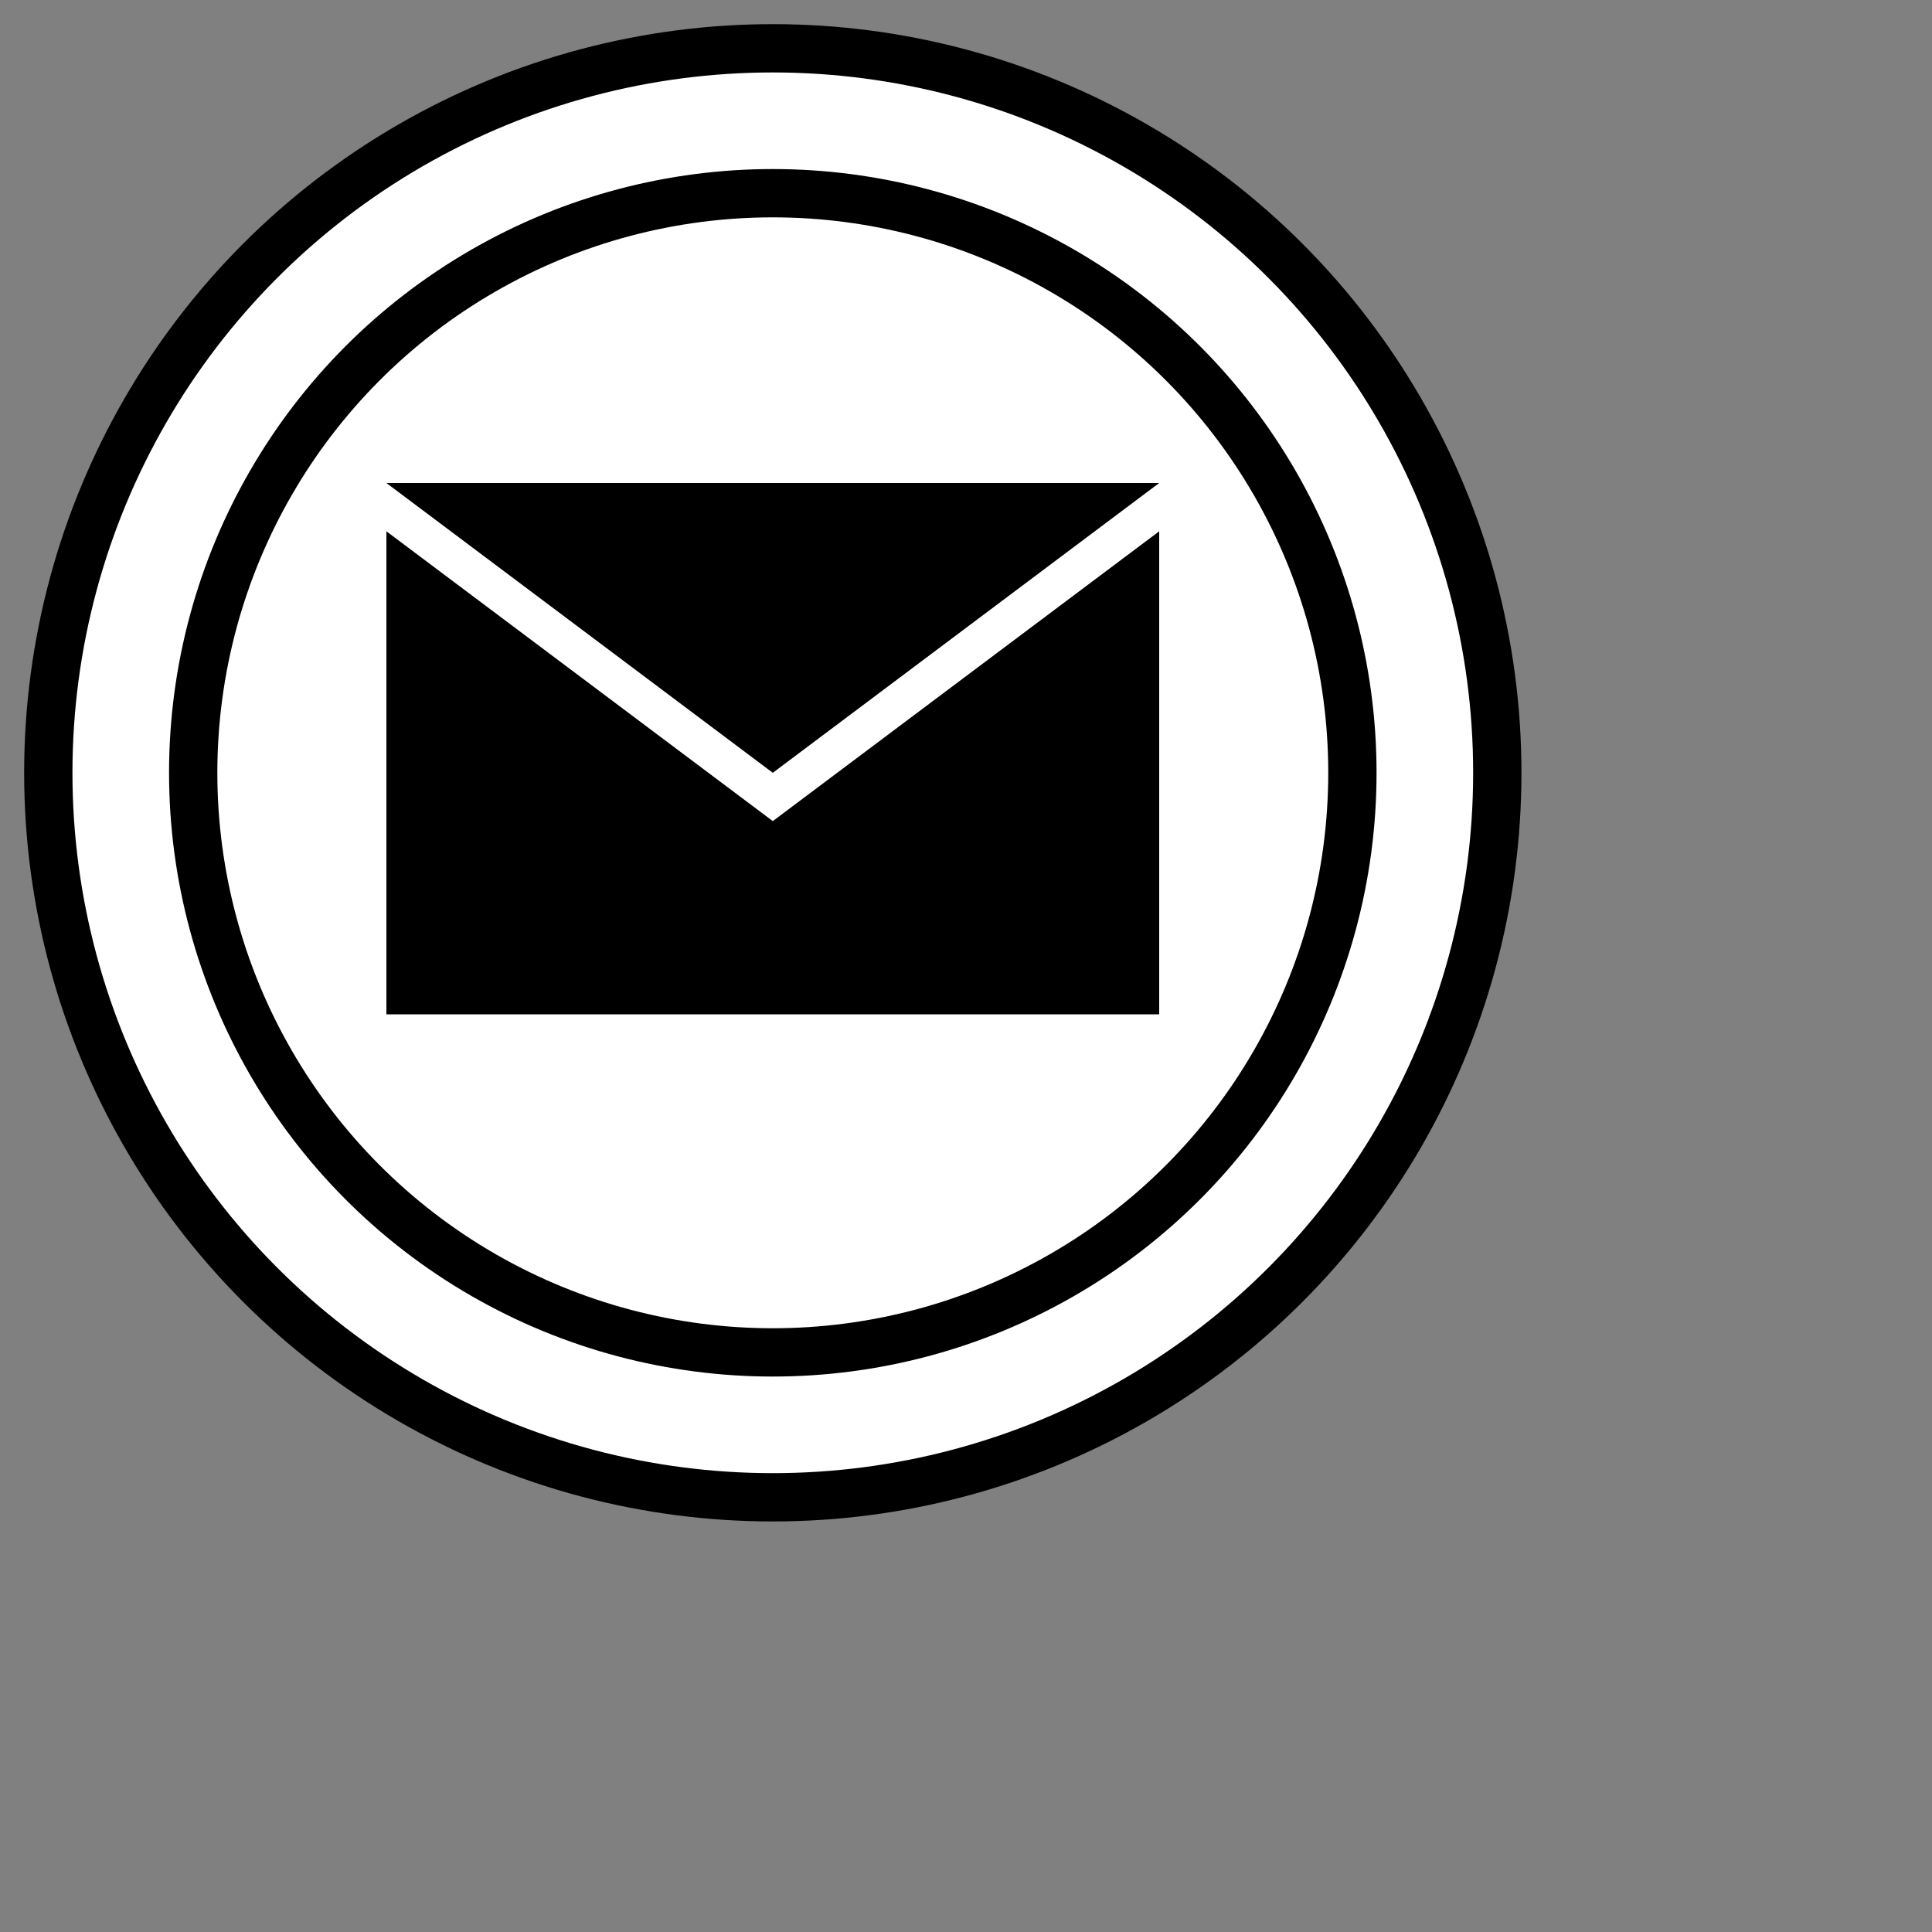 <svg xmlns="http://www.w3.org/2000/svg" xmlns:oryx="http://www.b3mn.org/oryx" width="40" height="40" version="1.0"><rect width="100%" height="100%" fill="#808080" stroke="none"/><oryx:magnets><oryx:magnet oryx:cx="16" oryx:cy="16" oryx:default="yes"/></oryx:magnets><oryx:docker oryx:cx="16" oryx:cy="16"/><g pointer-events="fill"><defs><radialGradient id="background" cx="10%" cy="10%" r="100%" fx="10%" fy="10%"><stop offset="0%" stop-color="#fff" stop-opacity="1"/><stop id="fill_el" offset="100%" stop-color="#fff" stop-opacity="1"/></radialGradient></defs><circle id="bg_frame" cx="16" cy="16" r="15" fill="url(#background) white" stroke="#000" stroke-width="1"/><circle id="frame2" cx="16" cy="16" r="12" fill="none" stroke="#000" stroke-width="1"/><path id="path1" fill="#000" stroke="none" stroke-width="1" d="M8,11 L8,21 L24,21 L24,11 L16,17z"/><path id="path2" fill="#000" stroke="none" stroke-width="1" d="M8,10 L16,16 L24 10z"/></g></svg>